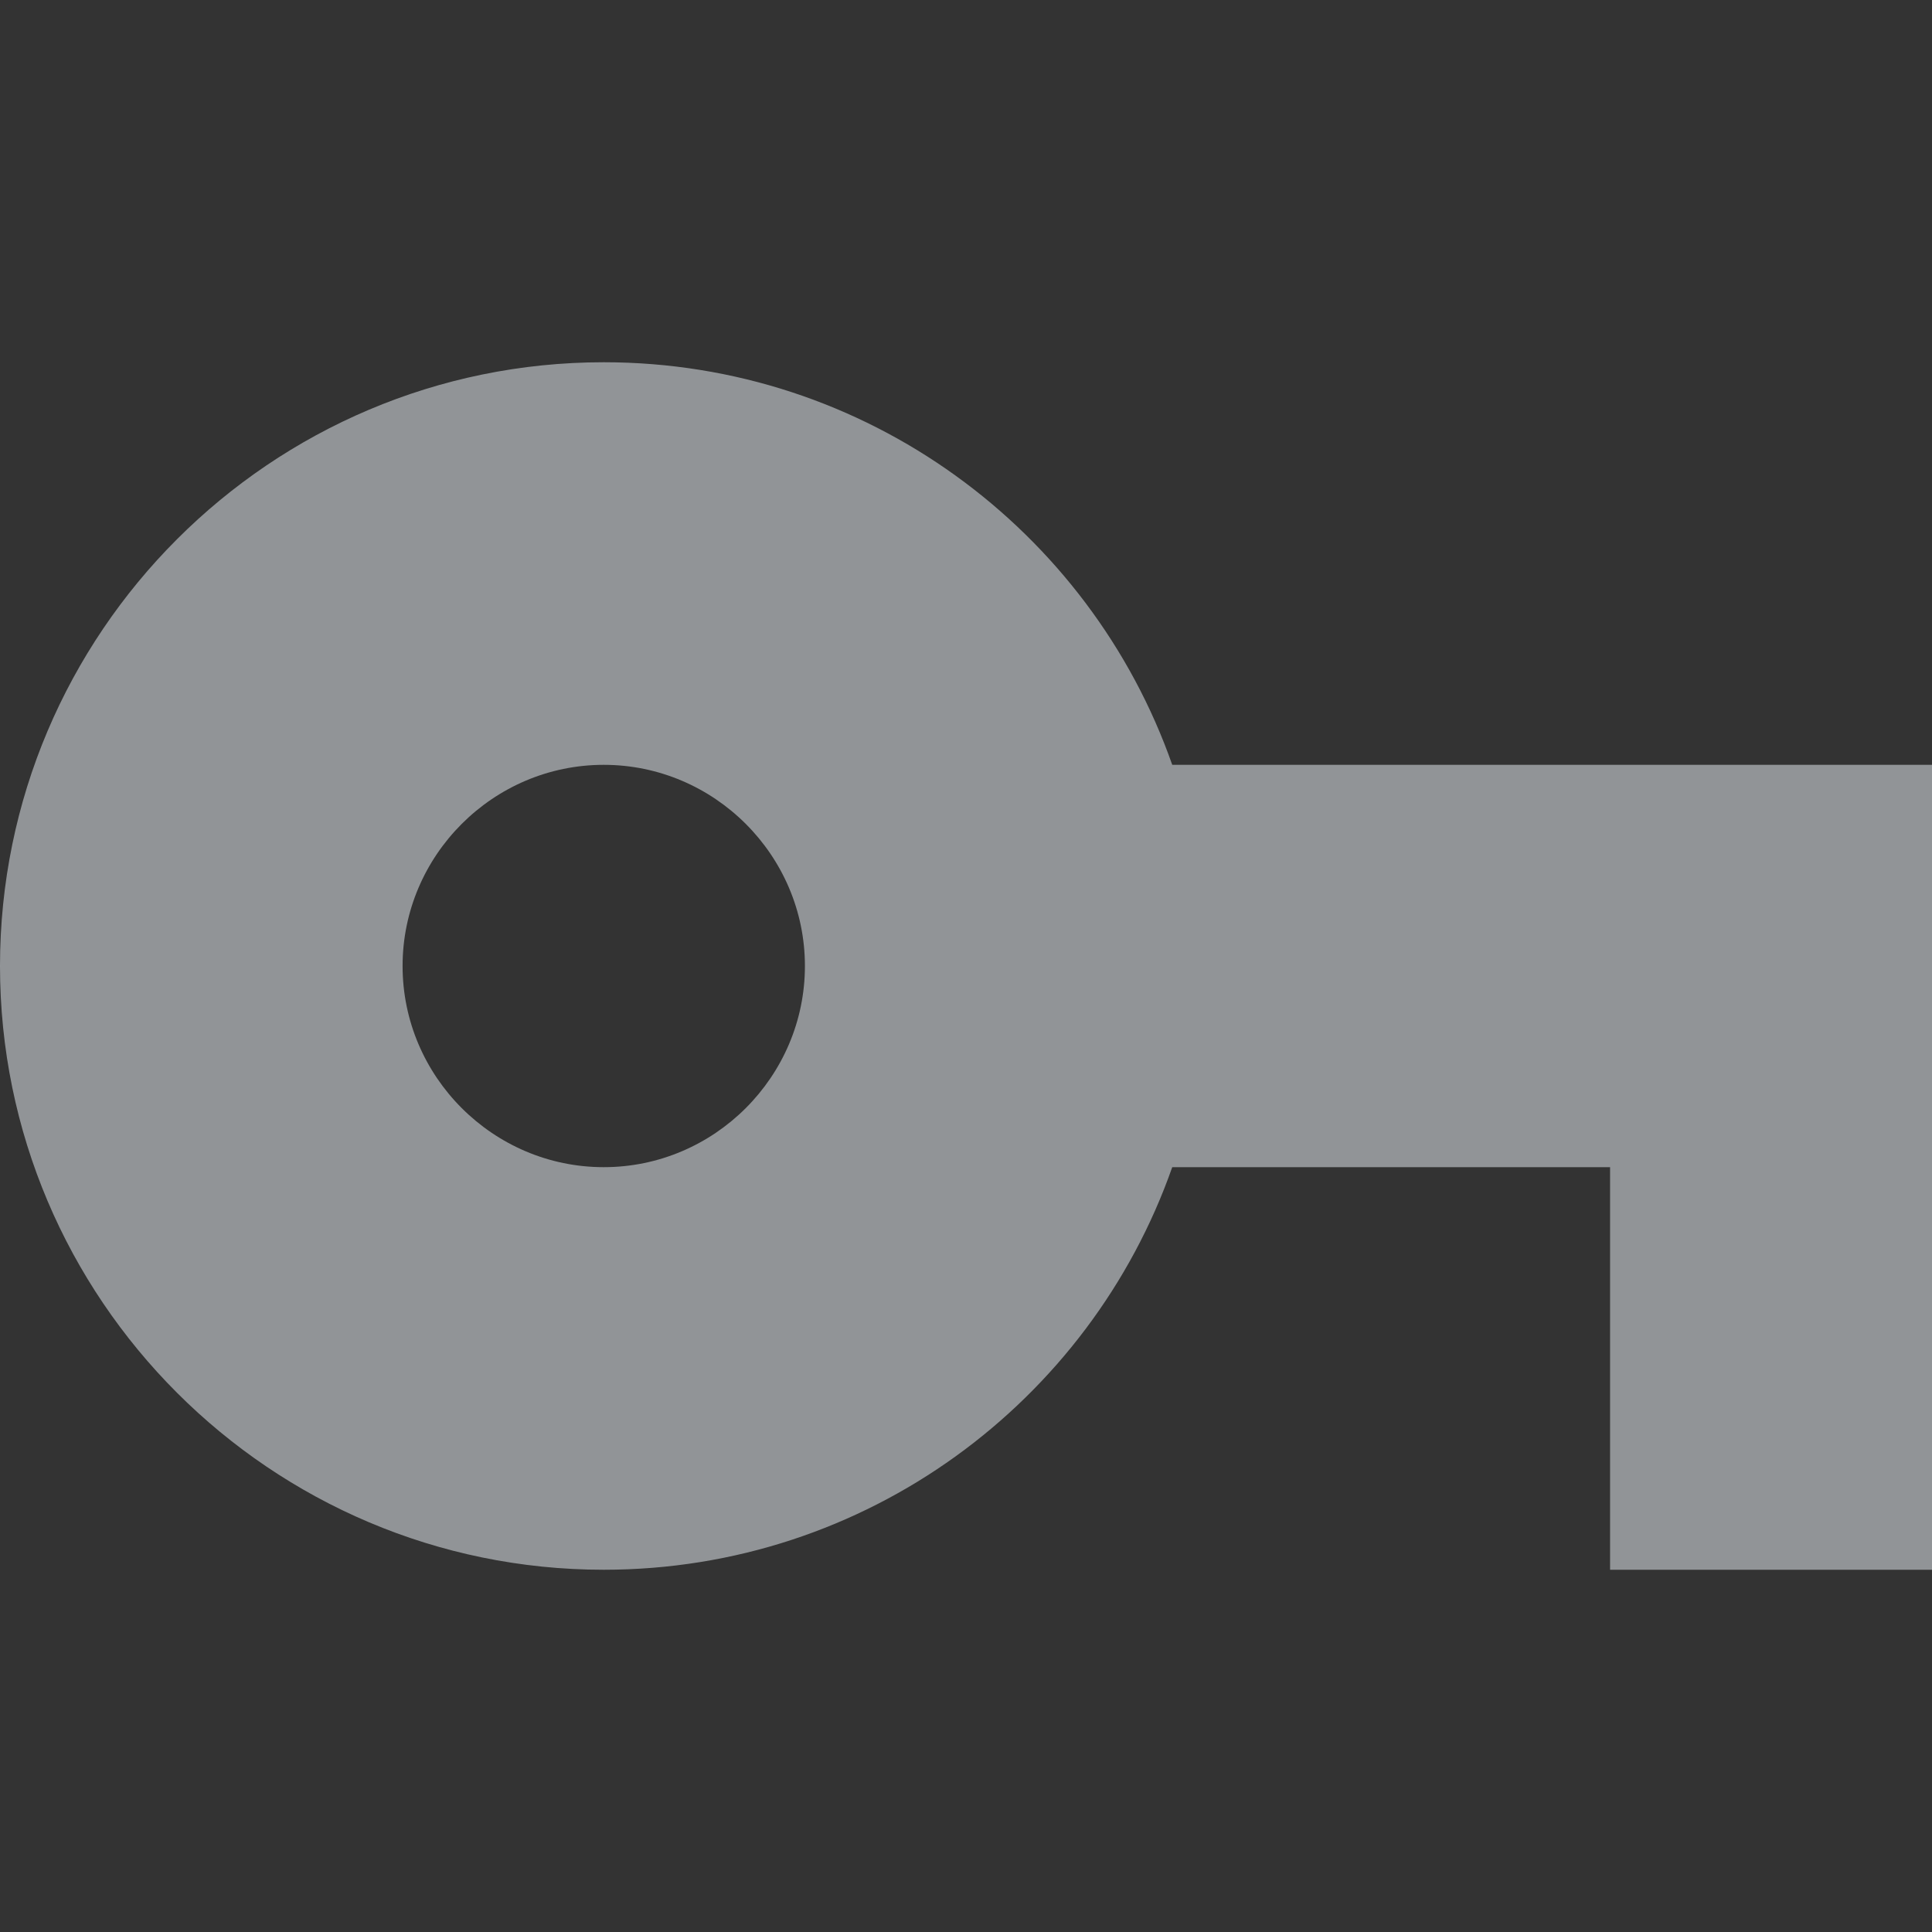 <svg width="8" height="8" viewBox="0 0 8 8" fill="none" xmlns="http://www.w3.org/2000/svg">
<rect x="0" y="0" width="8" height="8" fill="#333333" stroke="none"/>
<g clip-path="url(#clip0_1209_66)">
<path d="M4.854 3.167C4.513 2.196 3.587 1.5 2.5 1.5C1.121 1.5 0 2.621 0 4C0 5.379 1.121 6.5 2.5 6.5C3.587 6.5 4.513 5.804 4.854 4.833H6.667V6.5H8.333V4.833H9.167V3.167H4.854ZM2.5 4.833C2.042 4.833 1.667 4.458 1.667 4C1.667 3.542 2.042 3.167 2.5 3.167C2.958 3.167 3.333 3.542 3.333 4C3.333 4.458 2.958 4.833 2.5 4.833Z" fill="#F0F6FC" fill-opacity="0.5"/>
</g>
<defs>
<clipPath id="clip0_1209_66">
<rect width="8" height="8" fill="white"/>
</clipPath>
</defs>
</svg>
